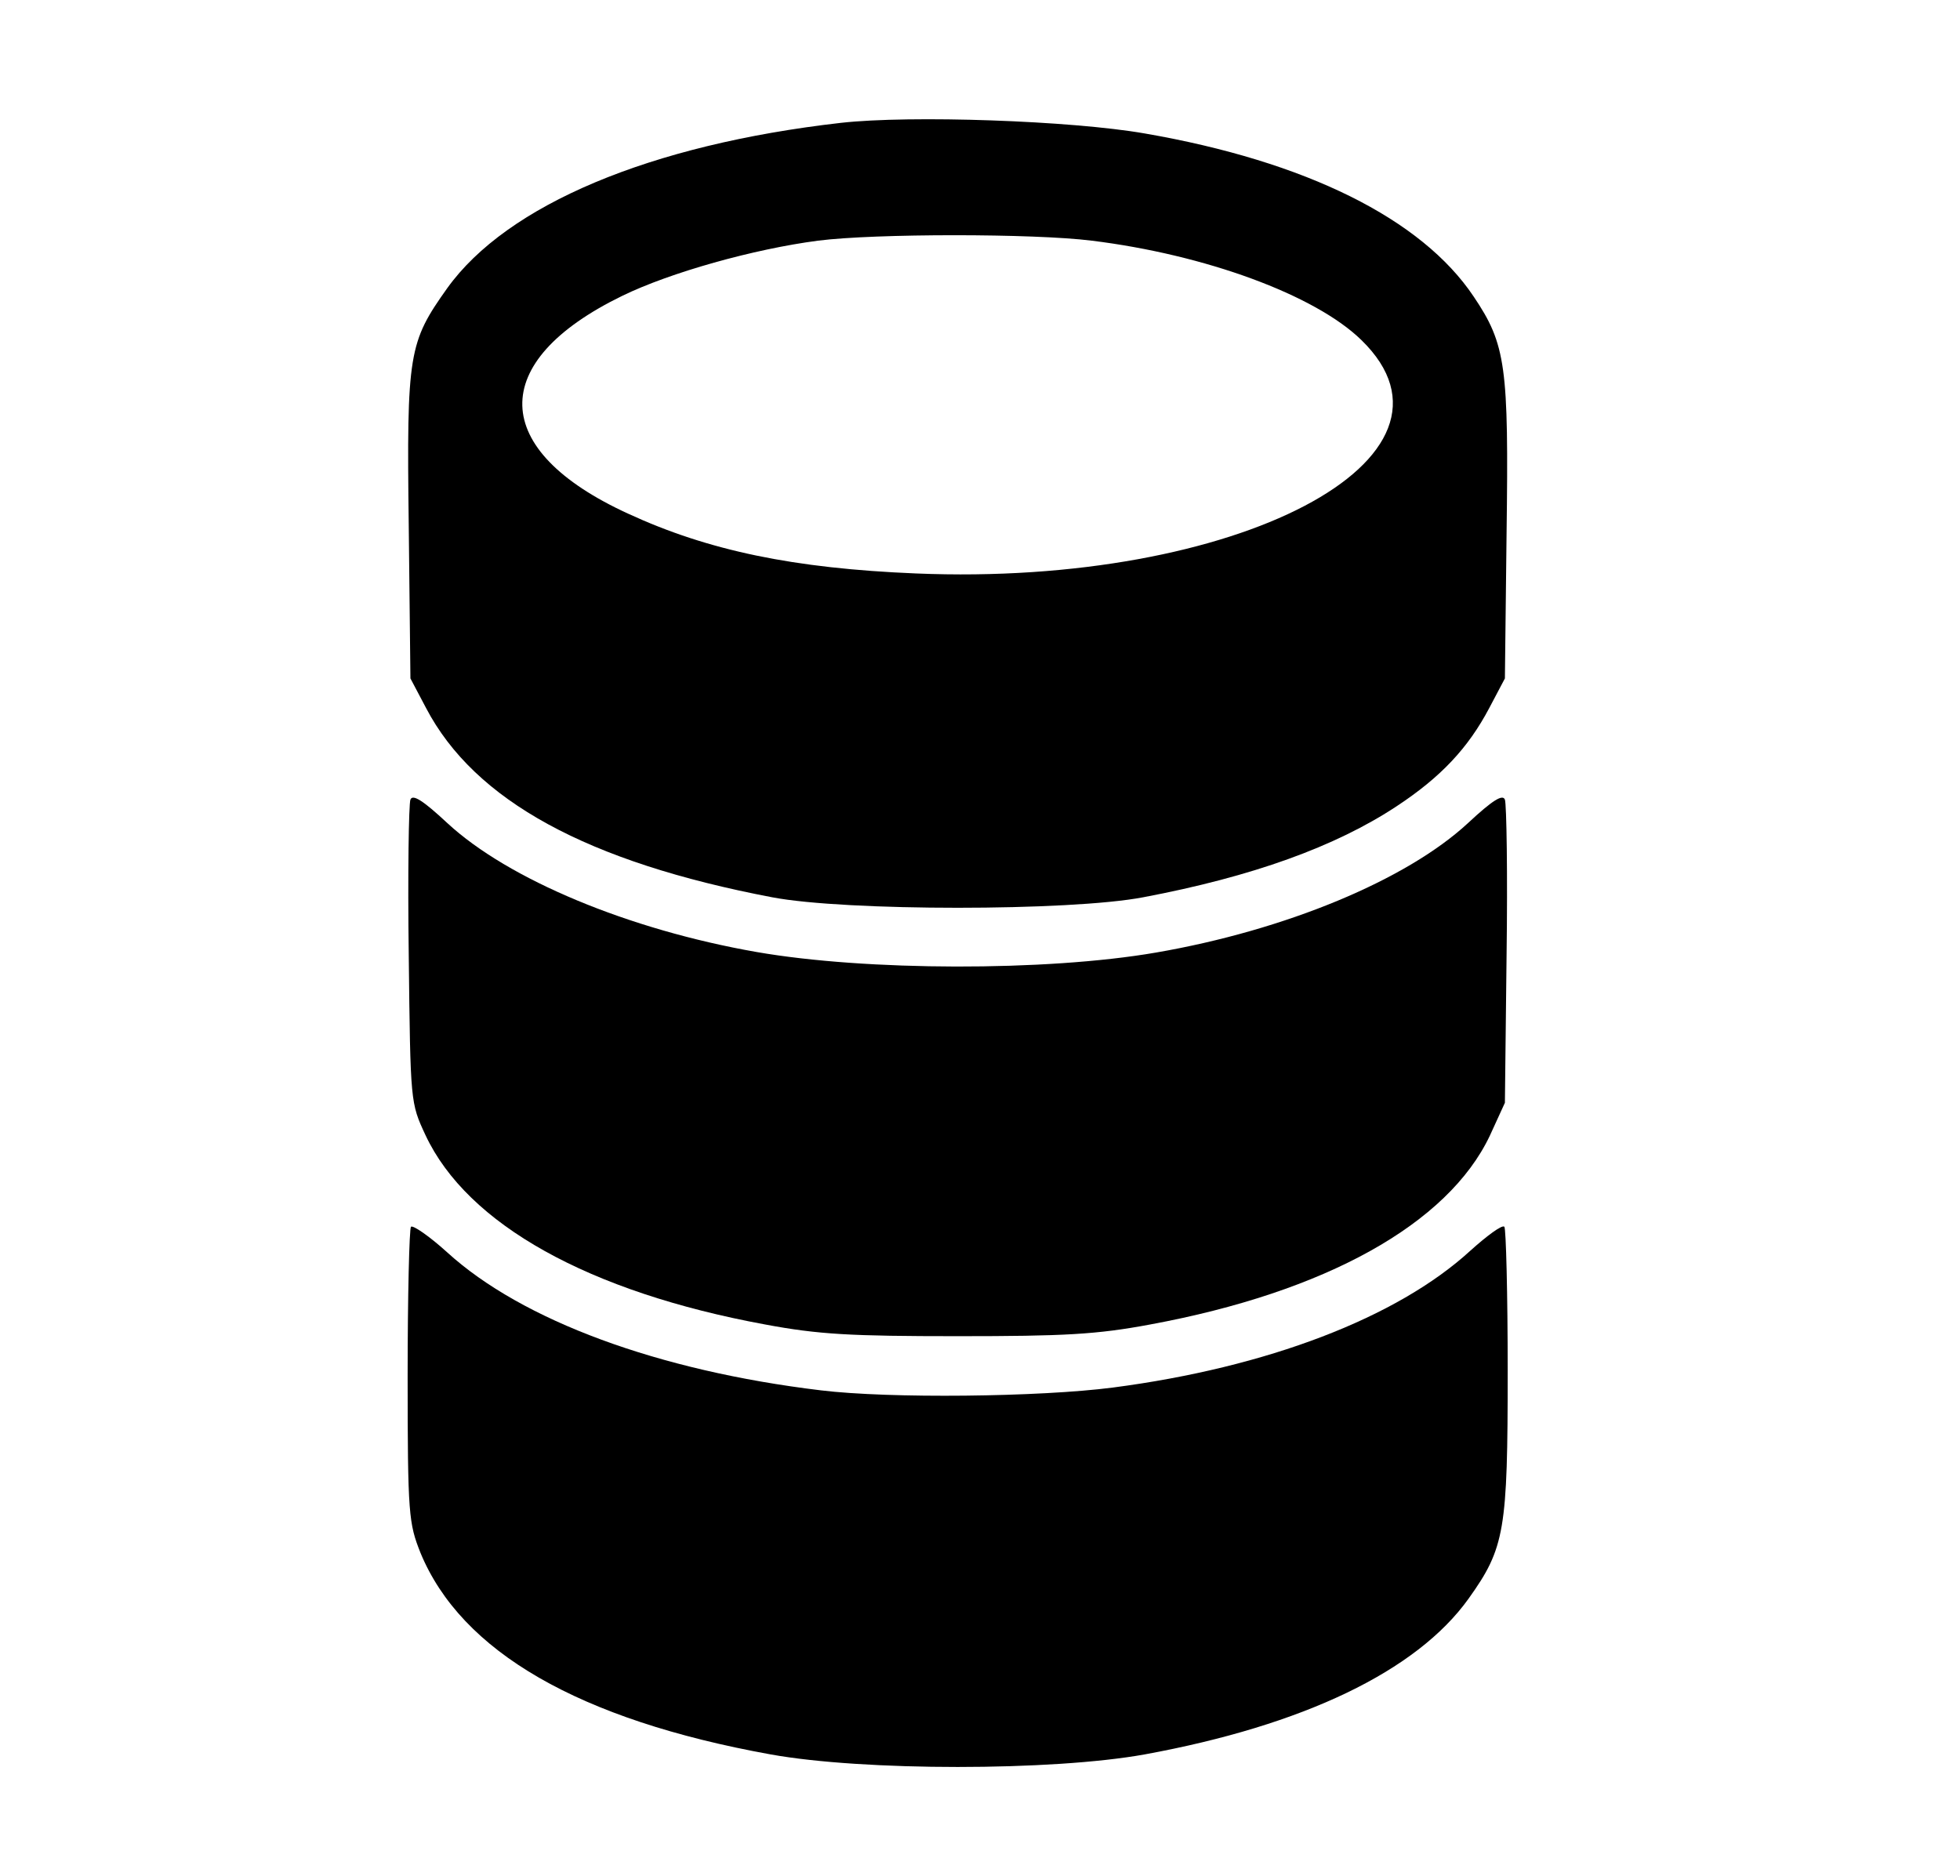 <?xml version="1.0" standalone="no"?>
<!DOCTYPE svg PUBLIC "-//W3C//DTD SVG 20010904//EN"
 "http://www.w3.org/TR/2001/REC-SVG-20010904/DTD/svg10.dtd">
<svg version="1.0" xmlns="http://www.w3.org/2000/svg"
 width="351pt" height="336pt" viewBox="0 0 351 336"
 preserveAspectRatio="xMidYMid meet">

<g transform="translate(0,336) scale(0.1,-0.1)"
fill="#000000" stroke="none">
<path d="M1506 3140 c-342 -39 -598 -147 -705 -296 -69 -97 -73 -116 -69 -426
l3 -273 28 -53 c87 -166 289 -276 620 -339 131 -25 533 -25 664 0 196 37 345
91 454 163 79 52 128 104 166 176 l28 53 3 260 c4 299 -1 338 -59 424 -93 139
-300 242 -589 292 -132 23 -419 33 -544 19z m449 -211 c203 -25 400 -97 483
-178 217 -211 -223 -442 -798 -418 -219 9 -372 41 -515 107 -249 114 -253 272
-11 390 86 42 236 84 351 99 102 13 386 13 490 0z"/>
<path d="M735 1928 c-3 -8 -5 -134 -3 -279 3 -264 3 -264 30 -322 75 -160 293
-281 608 -339 96 -18 154 -21 345 -21 191 0 249 3 345 21 314 58 533 180 608
338 l27 59 3 264 c2 145 0 271 -3 279 -4 10 -22 -1 -66 -42 -110 -102 -327
-192 -559 -232 -197 -34 -520 -33 -715 1 -229 40 -445 130 -554 231 -44 41
-62 52 -66 42z"/>
<path d="M736 1163 c-3 -3 -6 -124 -6 -267 0 -249 2 -264 23 -317 73 -177 284
-299 627 -361 166 -30 504 -30 670 0 284 52 487 149 580 279 65 91 70 122 70
408 0 138 -3 255 -6 258 -4 4 -31 -16 -61 -43 -131 -120 -364 -209 -640 -245
-131 -17 -400 -20 -523 -5 -291 35 -535 125 -669 247 -32 29 -61 49 -65 46z"/>
</g>
</svg>
